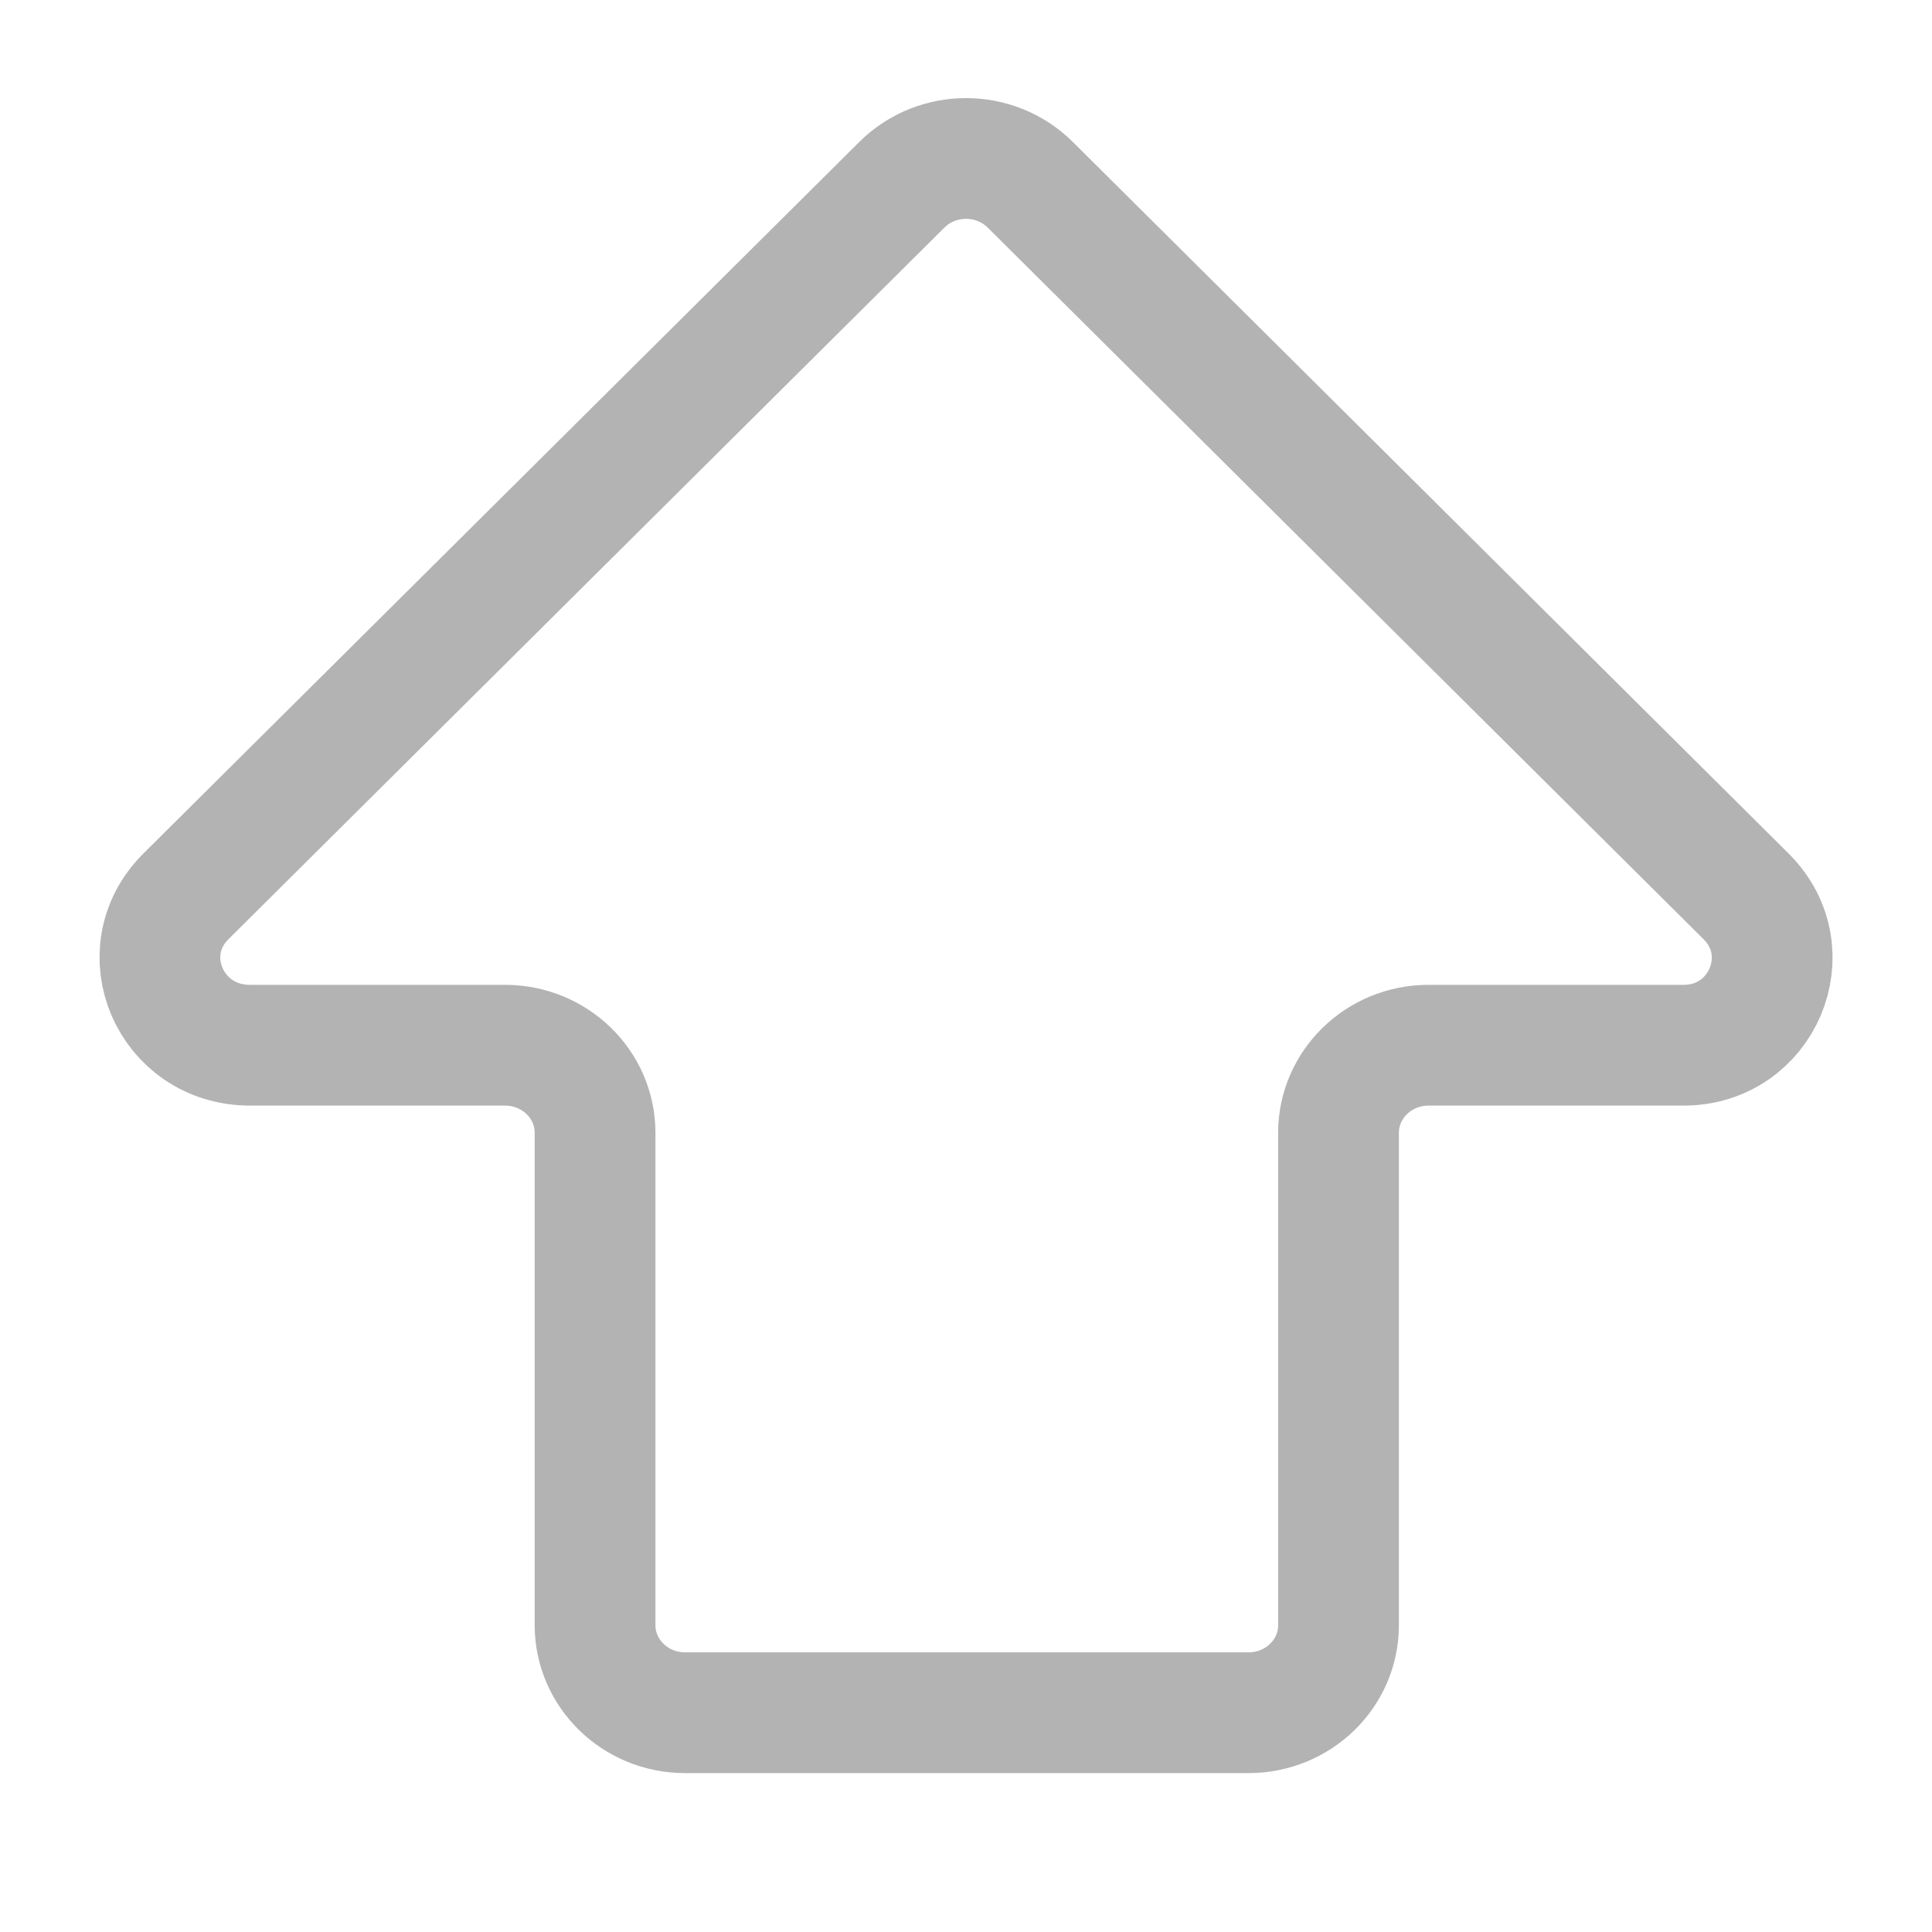 <svg width="16" height="16" viewBox="0 0 16 16" fill="none" xmlns="http://www.w3.org/2000/svg">
<path d="M14.462 7.425L8.532 1.53C8.24 1.24 7.76 1.24 7.469 1.53L1.538 7.425C1.078 7.886 1.409 8.656 2.07 8.656H4.183C4.591 8.656 4.928 8.978 4.928 9.381V13.459C4.928 13.856 5.259 14.184 5.673 14.184H10.34C10.748 14.184 11.085 13.863 11.085 13.459V9.381C11.085 8.984 11.416 8.656 11.831 8.656H13.944C14.592 8.656 14.922 7.886 14.462 7.425Z" stroke="#B3B3B3" stroke-miterlimit="10" stroke-linecap="round" stroke-linejoin="round"/>
</svg>

